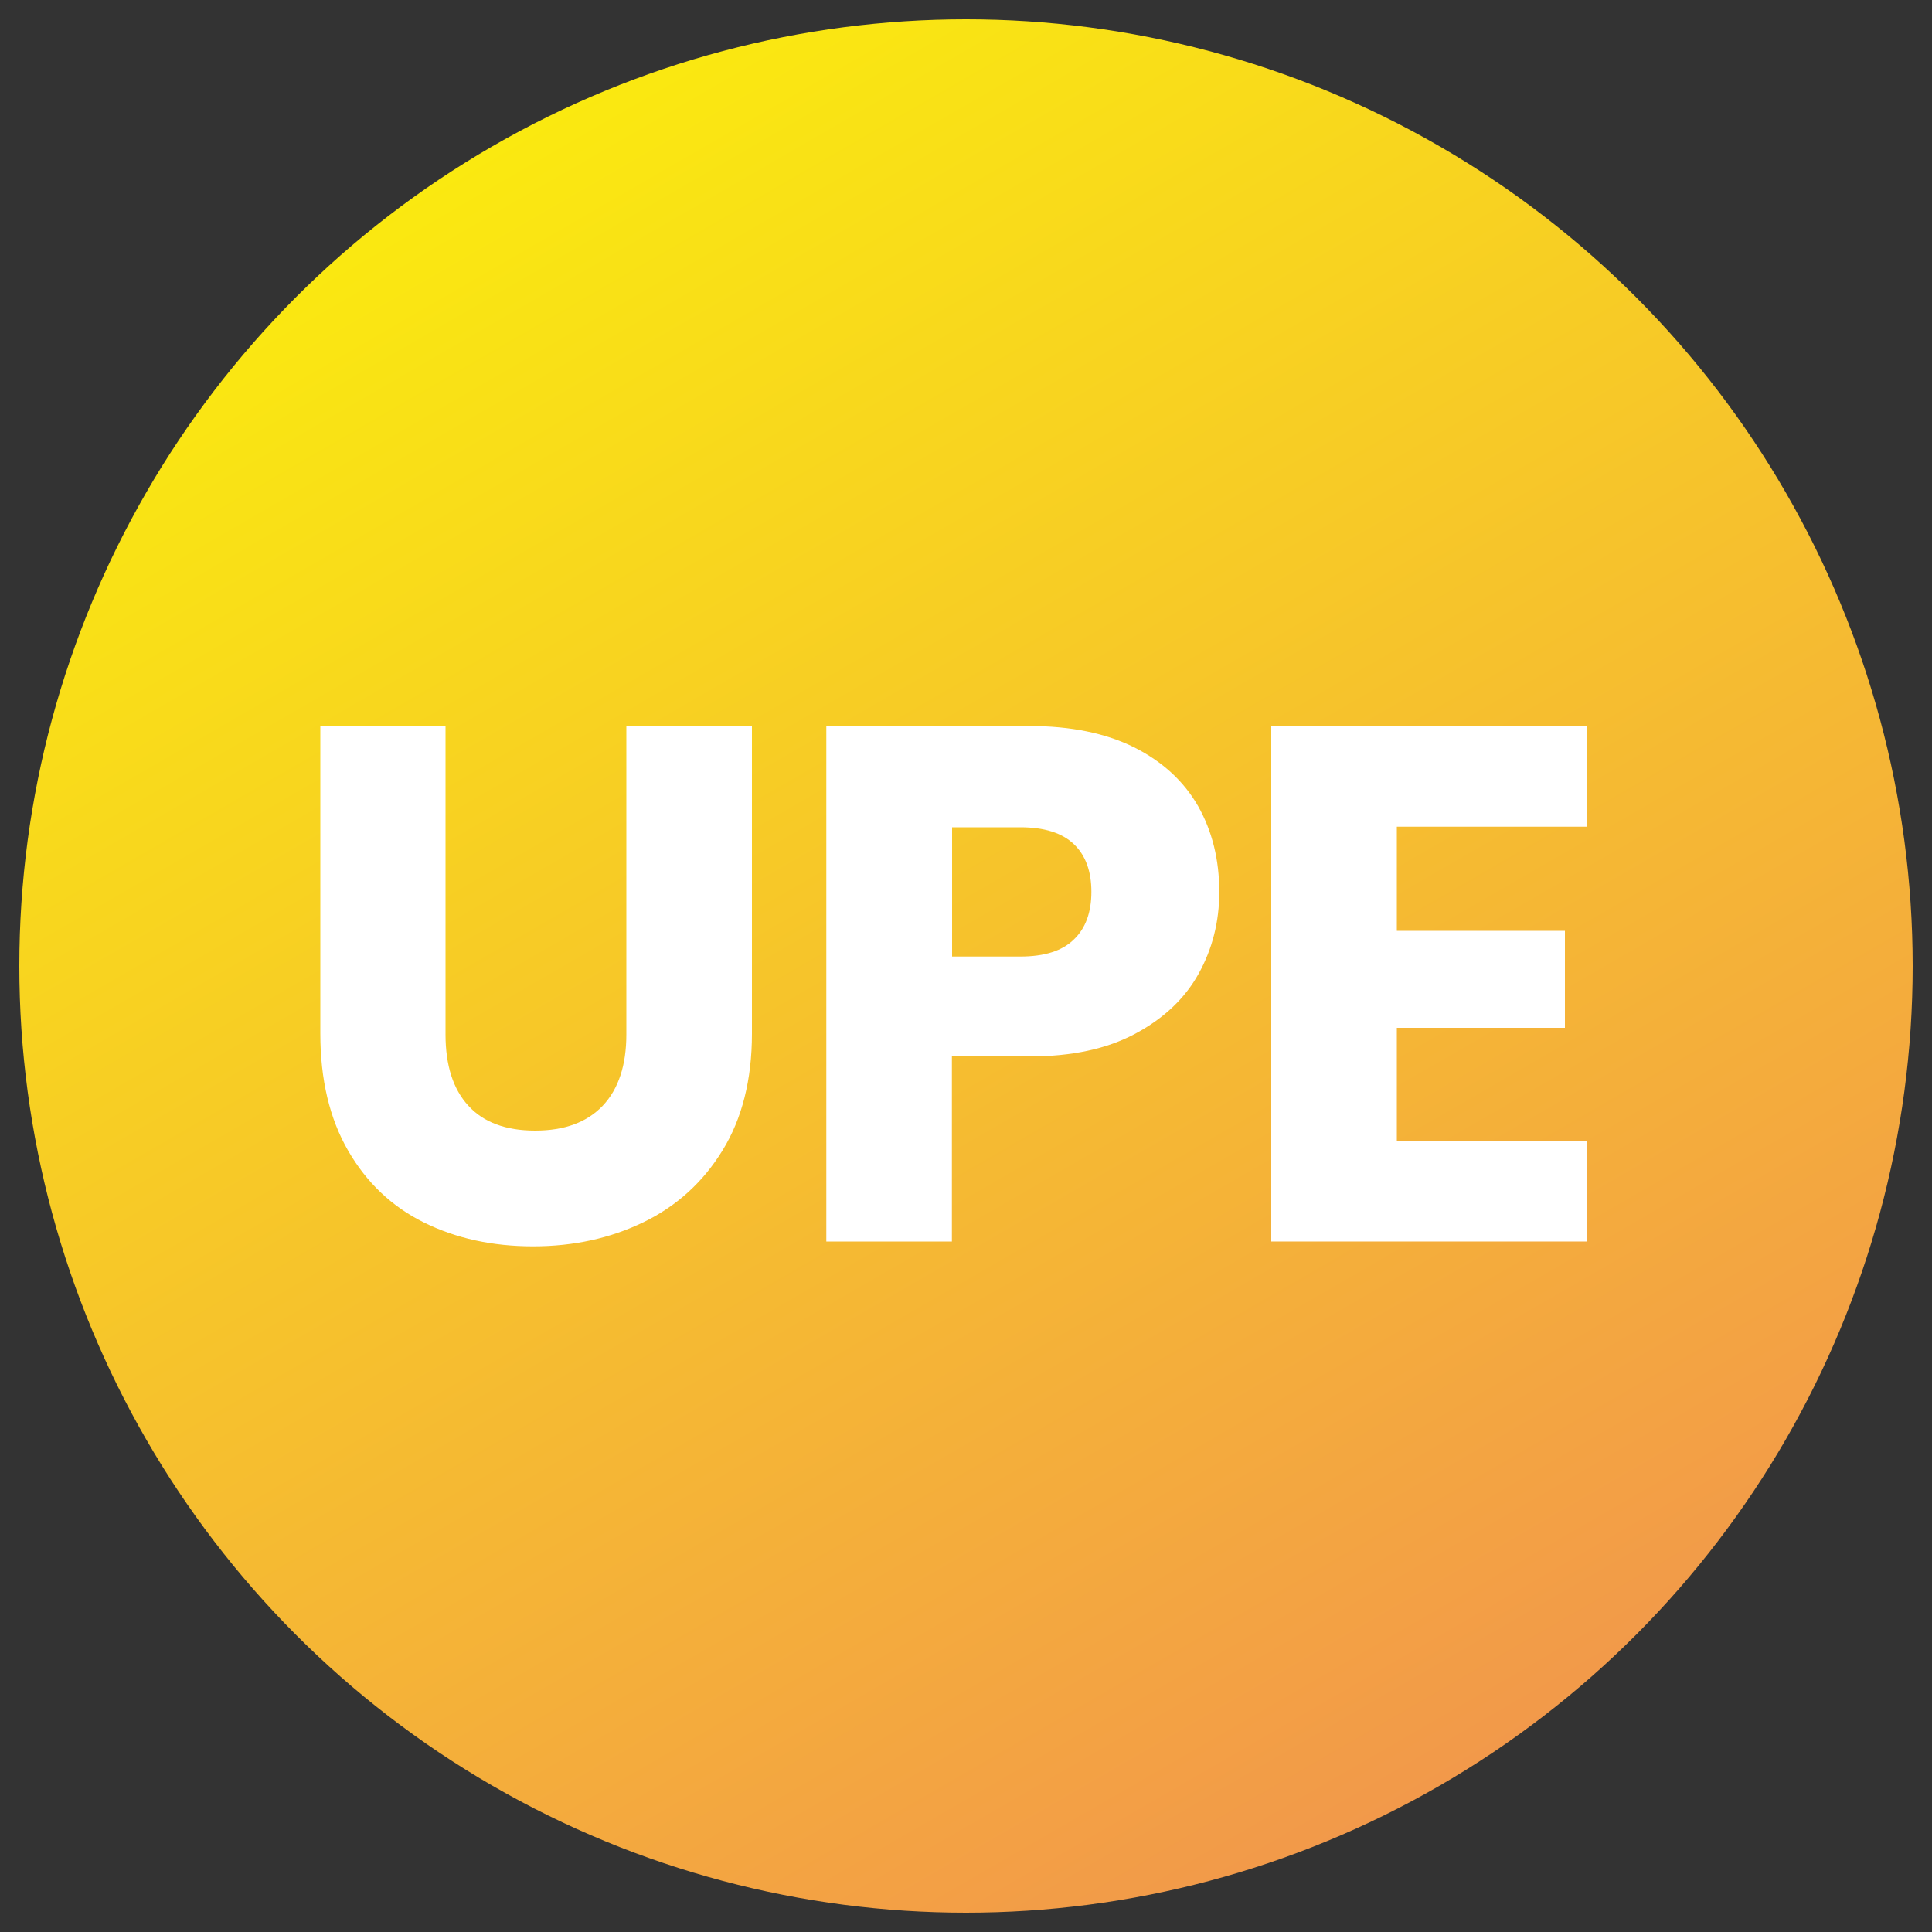 <?xml version="1.0" encoding="utf-8"?>
<!-- Generator: Adobe Illustrator 26.0.0, SVG Export Plug-In . SVG Version: 6.00 Build 0)  -->
<svg version="1.1" id="Layer_1" xmlns="http://www.w3.org/2000/svg" xmlns:xlink="http://www.w3.org/1999/xlink" x="0px" y="0px"
	 viewBox="0 0 1000 1000" style="enable-background:new 0 0 1000 1000;" xml:space="preserve">
<rect x="0" y="0" width="1000" height="1000" fill="#333333" stroke="none"/>
<style type="text/css">
	.st0{fill:url(#SVGID_1_);}
	.st1{fill:#FFFFFF;}
</style>
<linearGradient id="SVGID_1_" gradientUnits="userSpaceOnUse" x1="254.959" y1="75.577" x2="745.041" y2="924.423">
	<stop  offset="0" style="stop-color:#FAE910"/>
	<stop  offset="1" style="stop-color:#F2994A"/>
</linearGradient>
<circle class="st0" cx="500" cy="500" r="490"/>
<g>
	<path class="st1" d="M230.6,375.8v159.6c0,16,3.9,28.3,11.8,36.9c7.8,8.6,19.4,12.9,34.6,12.9c15.2,0,26.8-4.3,35-12.9
		c8.1-8.6,12.2-20.9,12.2-36.9V375.8h65V535c0,23.8-5.1,44-15.2,60.4c-10.1,16.5-23.8,28.9-40.9,37.2s-36.2,12.5-57.2,12.5
		c-21,0-39.8-4.1-56.4-12.3c-16.6-8.2-29.7-20.6-39.3-37.2c-9.6-16.6-14.4-36.8-14.4-60.6V375.8H230.6z"/>
	<path class="st1" d="M620.4,504c-7.1,12.8-18,23.1-32.7,31c-14.7,7.9-32.9,11.8-54.7,11.8h-40.3v95.8h-65V375.8H533
		c21.3,0,39.3,3.7,54,11c14.7,7.4,25.7,17.5,33.1,30.4c7.3,12.9,11,27.7,11,44.5C631.1,477.1,627.5,491.2,620.4,504z M555.8,486.3
		c6.1-5.8,9.1-14.1,9.1-24.7c0-10.6-3-18.9-9.1-24.7c-6.1-5.8-15.3-8.7-27.7-8.7h-35.3v66.9h35.3
		C540.5,495.1,549.8,492.2,555.8,486.3z"/>
	<path class="st1" d="M723,427.8v54h87v50.2h-87v58.5h98.4v52.1H658V375.8h163.4v52.1H723z"/>
</g>
</svg>
